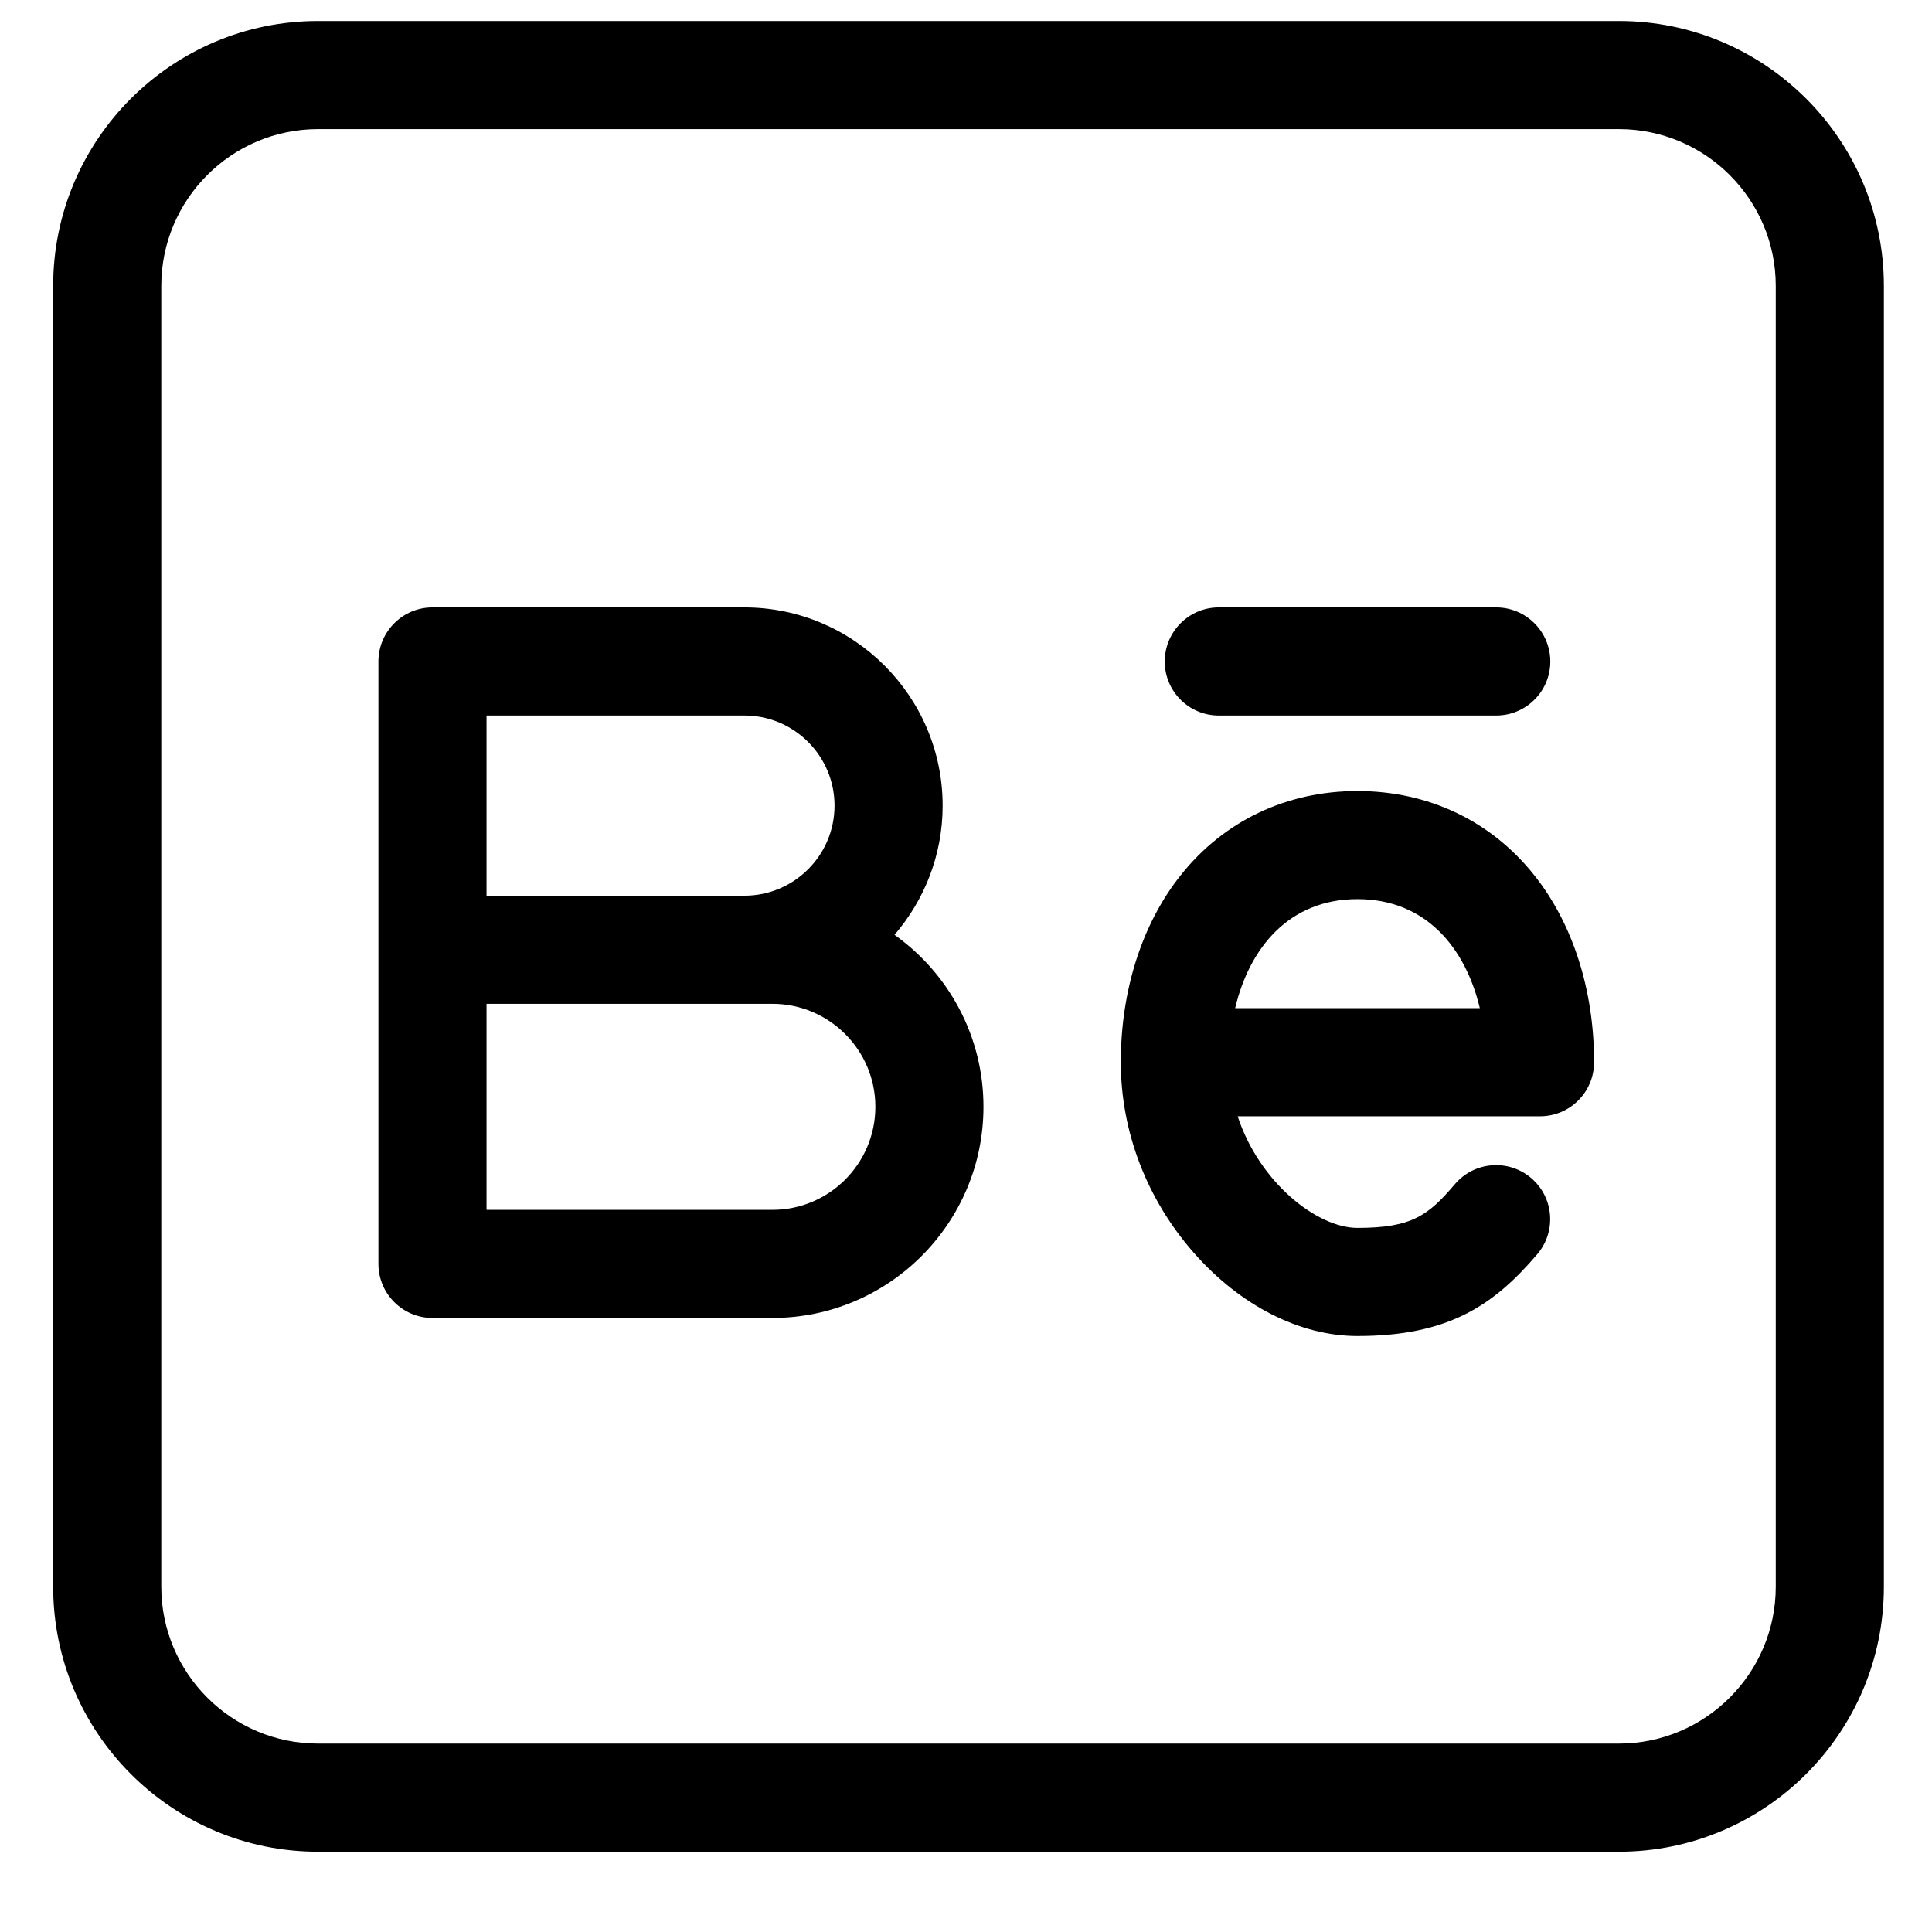 <svg width="23" height="23" viewBox="0 0 23 23" fill="none" xmlns="http://www.w3.org/2000/svg">
<path d="M10.649 11.129C11.005 10.715 11.222 10.178 11.222 9.591C11.222 8.29 10.163 7.231 8.862 7.231H5.148C4.793 7.231 4.505 7.52 4.505 7.875V15.046C4.505 15.401 4.793 15.69 5.148 15.69H9.195C10.581 15.69 11.708 14.562 11.708 13.176C11.708 12.332 11.29 11.585 10.649 11.129ZM5.792 8.518H8.862C9.454 8.518 9.935 8.999 9.935 9.591C9.935 10.182 9.454 10.663 8.862 10.663H5.792V8.518ZM9.195 14.403H5.792V11.95H8.862H9.195C9.871 11.95 10.421 12.5 10.421 13.176C10.421 13.853 9.871 14.403 9.195 14.403Z" fill="black"/>
<path d="M18.977 12.645C18.977 11.786 18.724 10.995 18.263 10.417C17.75 9.772 17.003 9.417 16.16 9.417C15.318 9.417 14.571 9.772 14.058 10.417C13.597 10.995 13.343 11.787 13.343 12.645C13.343 13.47 13.651 14.275 14.211 14.913C14.764 15.543 15.474 15.905 16.16 15.905C17.25 15.905 17.787 15.533 18.3 14.932C18.531 14.662 18.499 14.256 18.229 14.025C17.958 13.794 17.552 13.826 17.321 14.096C17.005 14.467 16.811 14.618 16.16 14.618C15.68 14.618 14.993 14.078 14.734 13.289H18.334C18.689 13.289 18.977 13.001 18.977 12.645ZM14.704 12.002C14.873 11.289 15.342 10.704 16.16 10.704C16.979 10.704 17.447 11.289 17.617 12.002H14.704Z" fill="black"/>
<path d="M17.812 7.231H14.509C14.154 7.231 13.866 7.52 13.866 7.875C13.866 8.23 14.154 8.518 14.509 8.518H17.812C18.167 8.518 18.456 8.23 18.456 7.875C18.456 7.52 18.167 7.231 17.812 7.231Z" fill="black"/>
<path d="M19.273 0.25H3.786C2.047 0.25 0.633 1.664 0.633 3.403V18.89C0.633 20.629 2.047 22.044 3.786 22.044H19.273C21.012 22.044 22.427 20.629 22.427 18.89V3.403C22.427 1.664 21.012 0.25 19.273 0.25ZM19.273 20.757H3.786C2.757 20.757 1.92 19.919 1.92 18.89V3.403C1.92 2.374 2.757 1.537 3.786 1.537H19.273C20.302 1.537 21.14 2.374 21.14 3.403V18.89C21.14 19.919 20.302 20.757 19.273 20.757Z" fill="black"/>
</svg>
